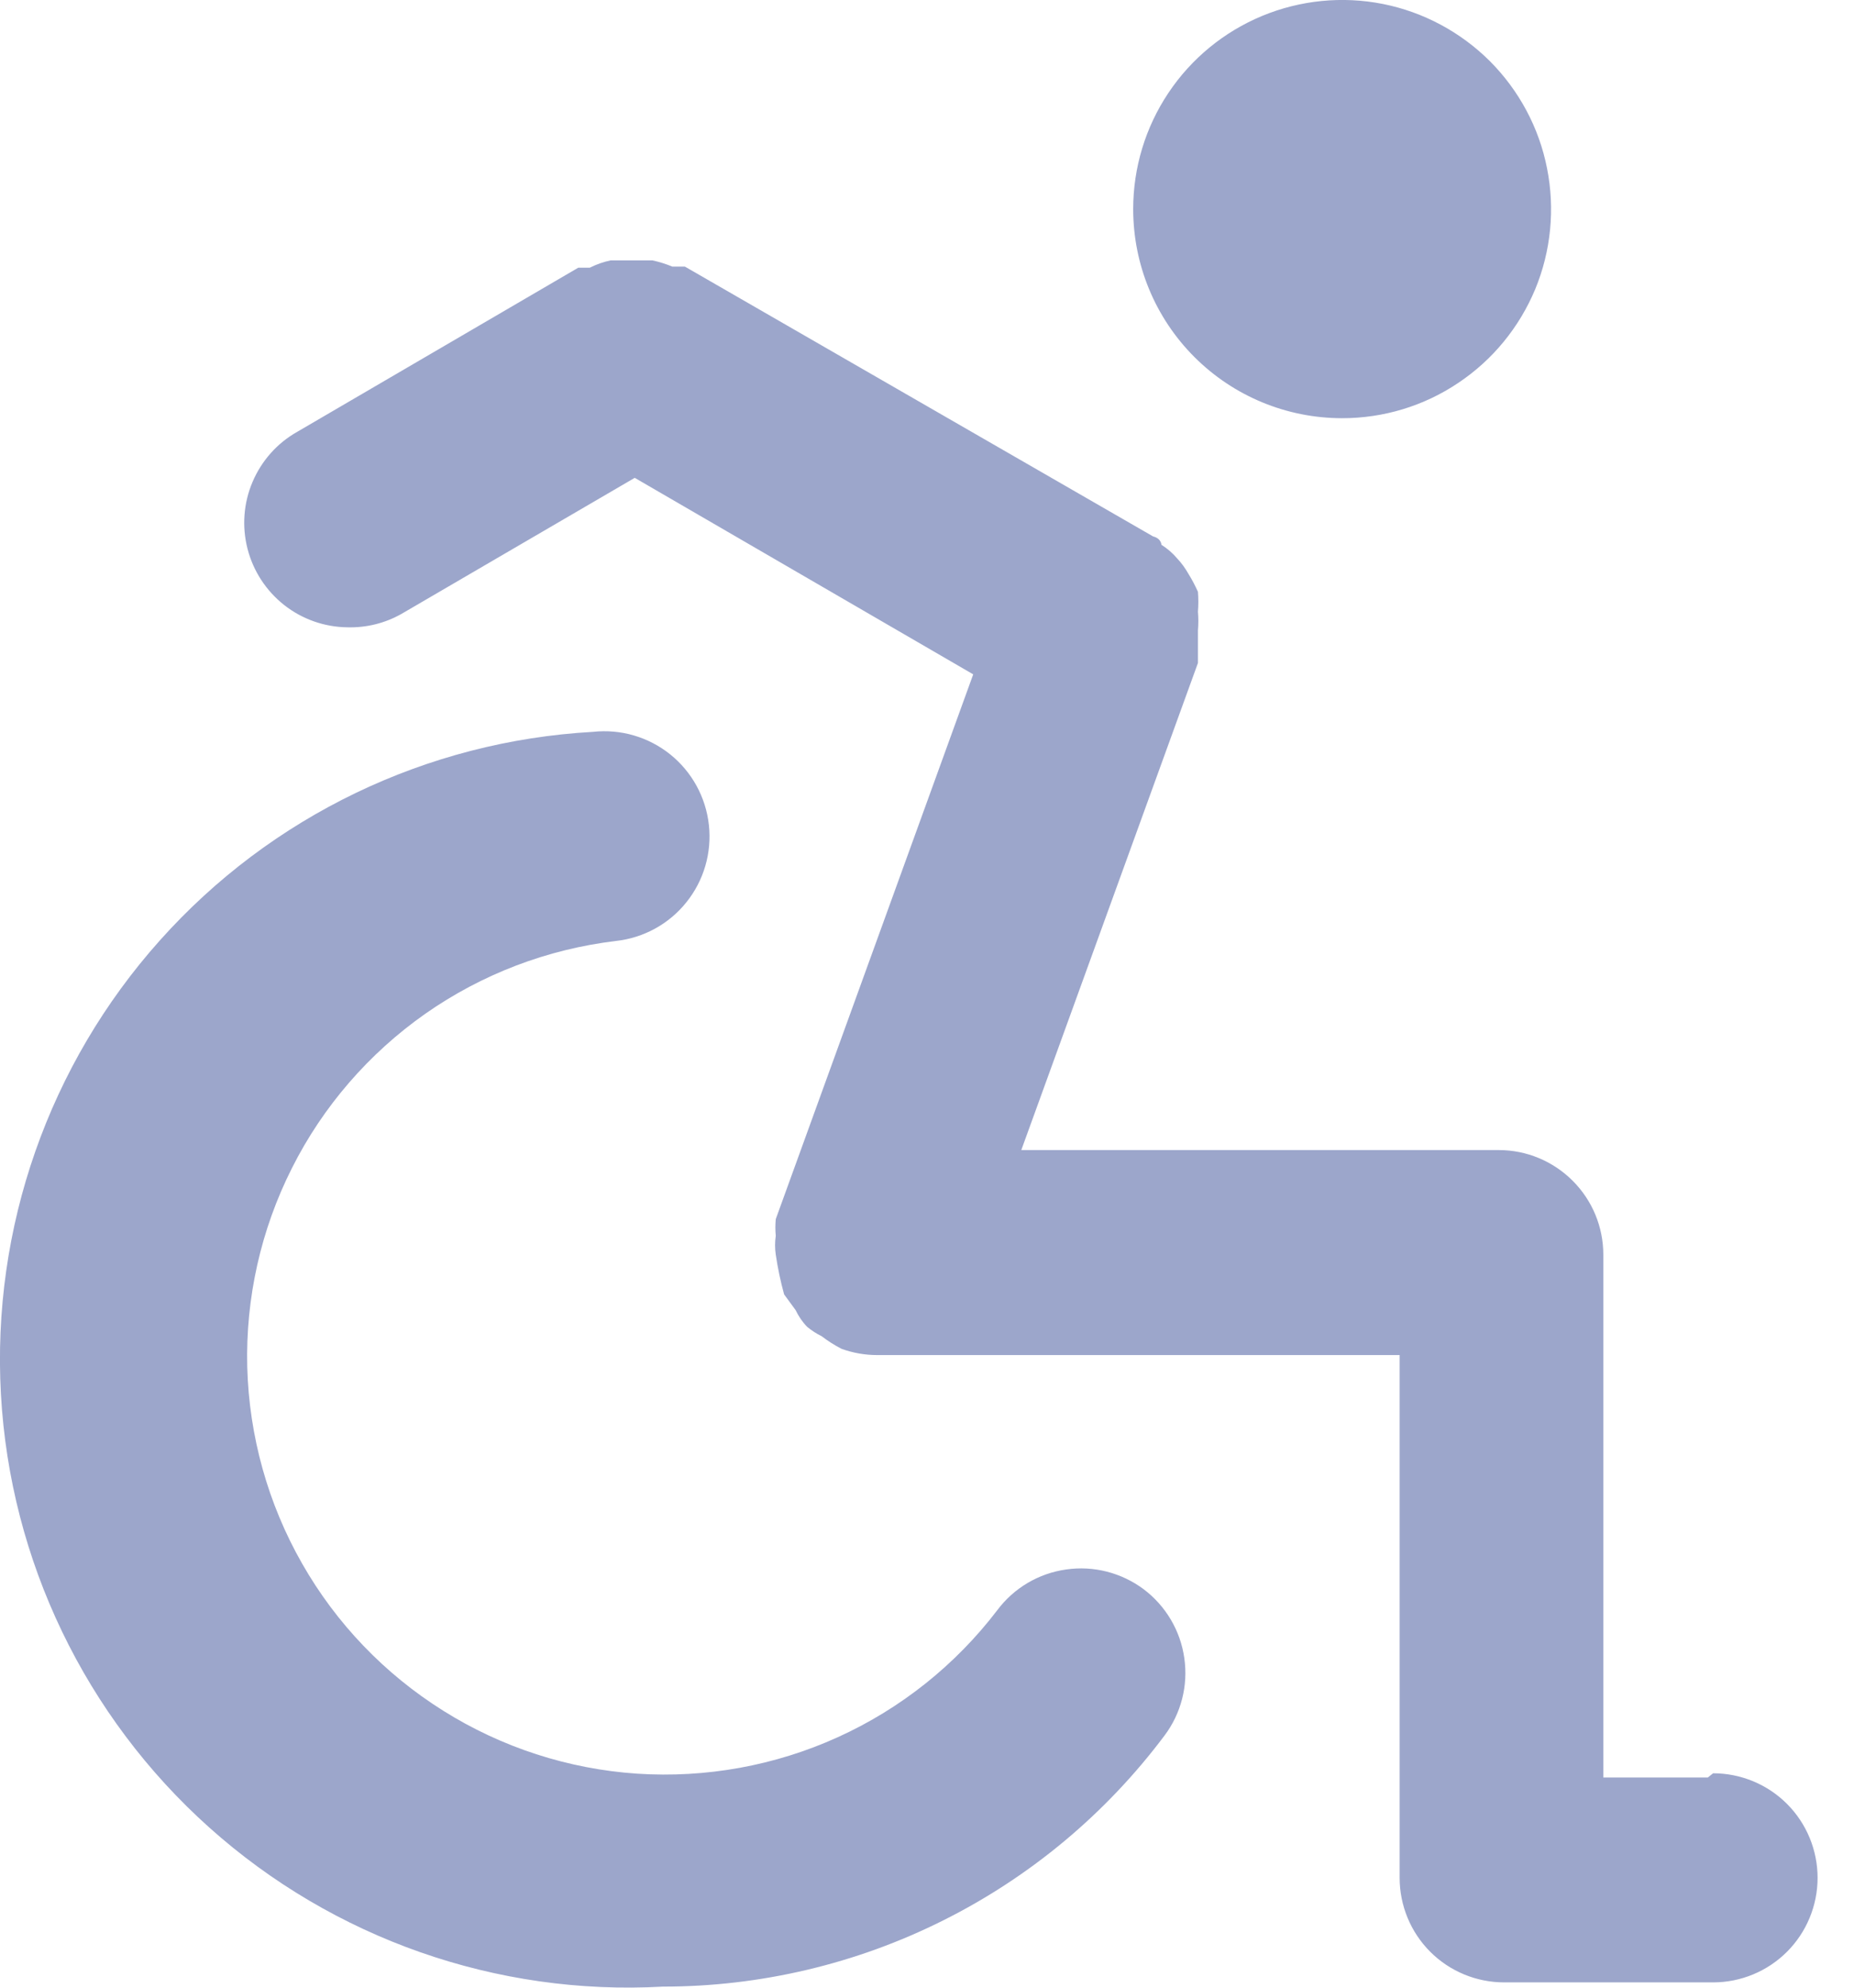 <svg width="14" height="15" viewBox="0 0 14 15" fill="none" xmlns="http://www.w3.org/2000/svg">
<path d="M10.135 3.156C10.447 3.156 10.752 3.064 11.011 2.89C11.271 2.717 11.473 2.47 11.593 2.182C11.712 1.894 11.743 1.576 11.682 1.27C11.622 0.964 11.471 0.683 11.251 0.462C11.03 0.242 10.749 0.091 10.443 0.03C10.136 -0.031 9.819 0.001 9.531 0.12C9.242 0.24 8.996 0.442 8.823 0.701C8.649 0.961 8.557 1.266 8.557 1.578C8.557 1.997 8.723 2.398 9.019 2.694C9.315 2.99 9.716 3.156 10.135 3.156ZM7.531 12.151C7.215 12.565 6.801 12.895 6.326 13.11C5.852 13.325 5.331 13.419 4.811 13.385C4.292 13.35 3.788 13.187 3.347 12.91C2.905 12.633 2.539 12.252 2.281 11.799C2.023 11.347 1.881 10.837 1.867 10.316C1.854 9.795 1.97 9.279 2.205 8.814C2.439 8.349 2.786 7.949 3.212 7.65C3.639 7.351 4.133 7.163 4.651 7.101C4.86 7.078 5.052 6.973 5.183 6.809C5.315 6.645 5.376 6.435 5.353 6.226C5.33 6.016 5.225 5.825 5.061 5.693C4.896 5.561 4.687 5.5 4.477 5.523C3.222 5.593 2.045 6.159 1.207 7.097C0.369 8.034 -0.063 9.266 0.007 10.522C0.077 11.777 0.644 12.954 1.581 13.792C2.518 14.63 3.75 15.062 5.006 14.992C5.741 14.992 6.466 14.821 7.123 14.492C7.781 14.163 8.352 13.686 8.793 13.098C8.919 12.931 8.973 12.72 8.943 12.513C8.914 12.306 8.803 12.119 8.636 11.993C8.468 11.868 8.258 11.814 8.051 11.844C7.843 11.873 7.656 11.984 7.531 12.151ZM12.896 13.414H12.107V9.468C12.107 9.259 12.024 9.059 11.876 8.911C11.728 8.763 11.528 8.679 11.318 8.679H7.712L9.046 5.003C9.046 5.003 9.046 4.947 9.046 4.916V4.758C9.05 4.711 9.05 4.663 9.046 4.616C9.05 4.566 9.05 4.516 9.046 4.466C9.025 4.42 9.002 4.375 8.975 4.332C8.951 4.289 8.922 4.249 8.888 4.213C8.854 4.173 8.814 4.139 8.77 4.111C8.77 4.111 8.77 4.064 8.707 4.048L5.172 2.012H5.077C5.029 1.992 4.978 1.976 4.927 1.965H4.611C4.557 1.976 4.504 1.995 4.454 2.02H4.367L2.244 3.259C2.093 3.344 1.975 3.477 1.907 3.637C1.839 3.796 1.826 3.974 1.869 4.141C1.912 4.309 2.009 4.458 2.146 4.566C2.282 4.673 2.45 4.732 2.623 4.734C2.767 4.738 2.908 4.703 3.033 4.632L4.793 3.606L7.349 5.089L5.858 9.2C5.854 9.242 5.854 9.284 5.858 9.326C5.851 9.374 5.851 9.421 5.858 9.468C5.873 9.57 5.894 9.67 5.921 9.768L6.008 9.887C6.03 9.933 6.059 9.976 6.095 10.013C6.129 10.041 6.166 10.065 6.205 10.084C6.252 10.12 6.302 10.152 6.355 10.179C6.441 10.21 6.532 10.226 6.623 10.226H10.569V14.171C10.569 14.38 10.652 14.581 10.8 14.729C10.948 14.877 11.149 14.96 11.358 14.96H12.936C13.145 14.96 13.346 14.877 13.494 14.729C13.642 14.581 13.725 14.38 13.725 14.171C13.725 13.962 13.642 13.761 13.494 13.613C13.346 13.465 13.145 13.382 12.936 13.382L12.896 13.414Z" fill="#9CA6CB"/>
</svg>
